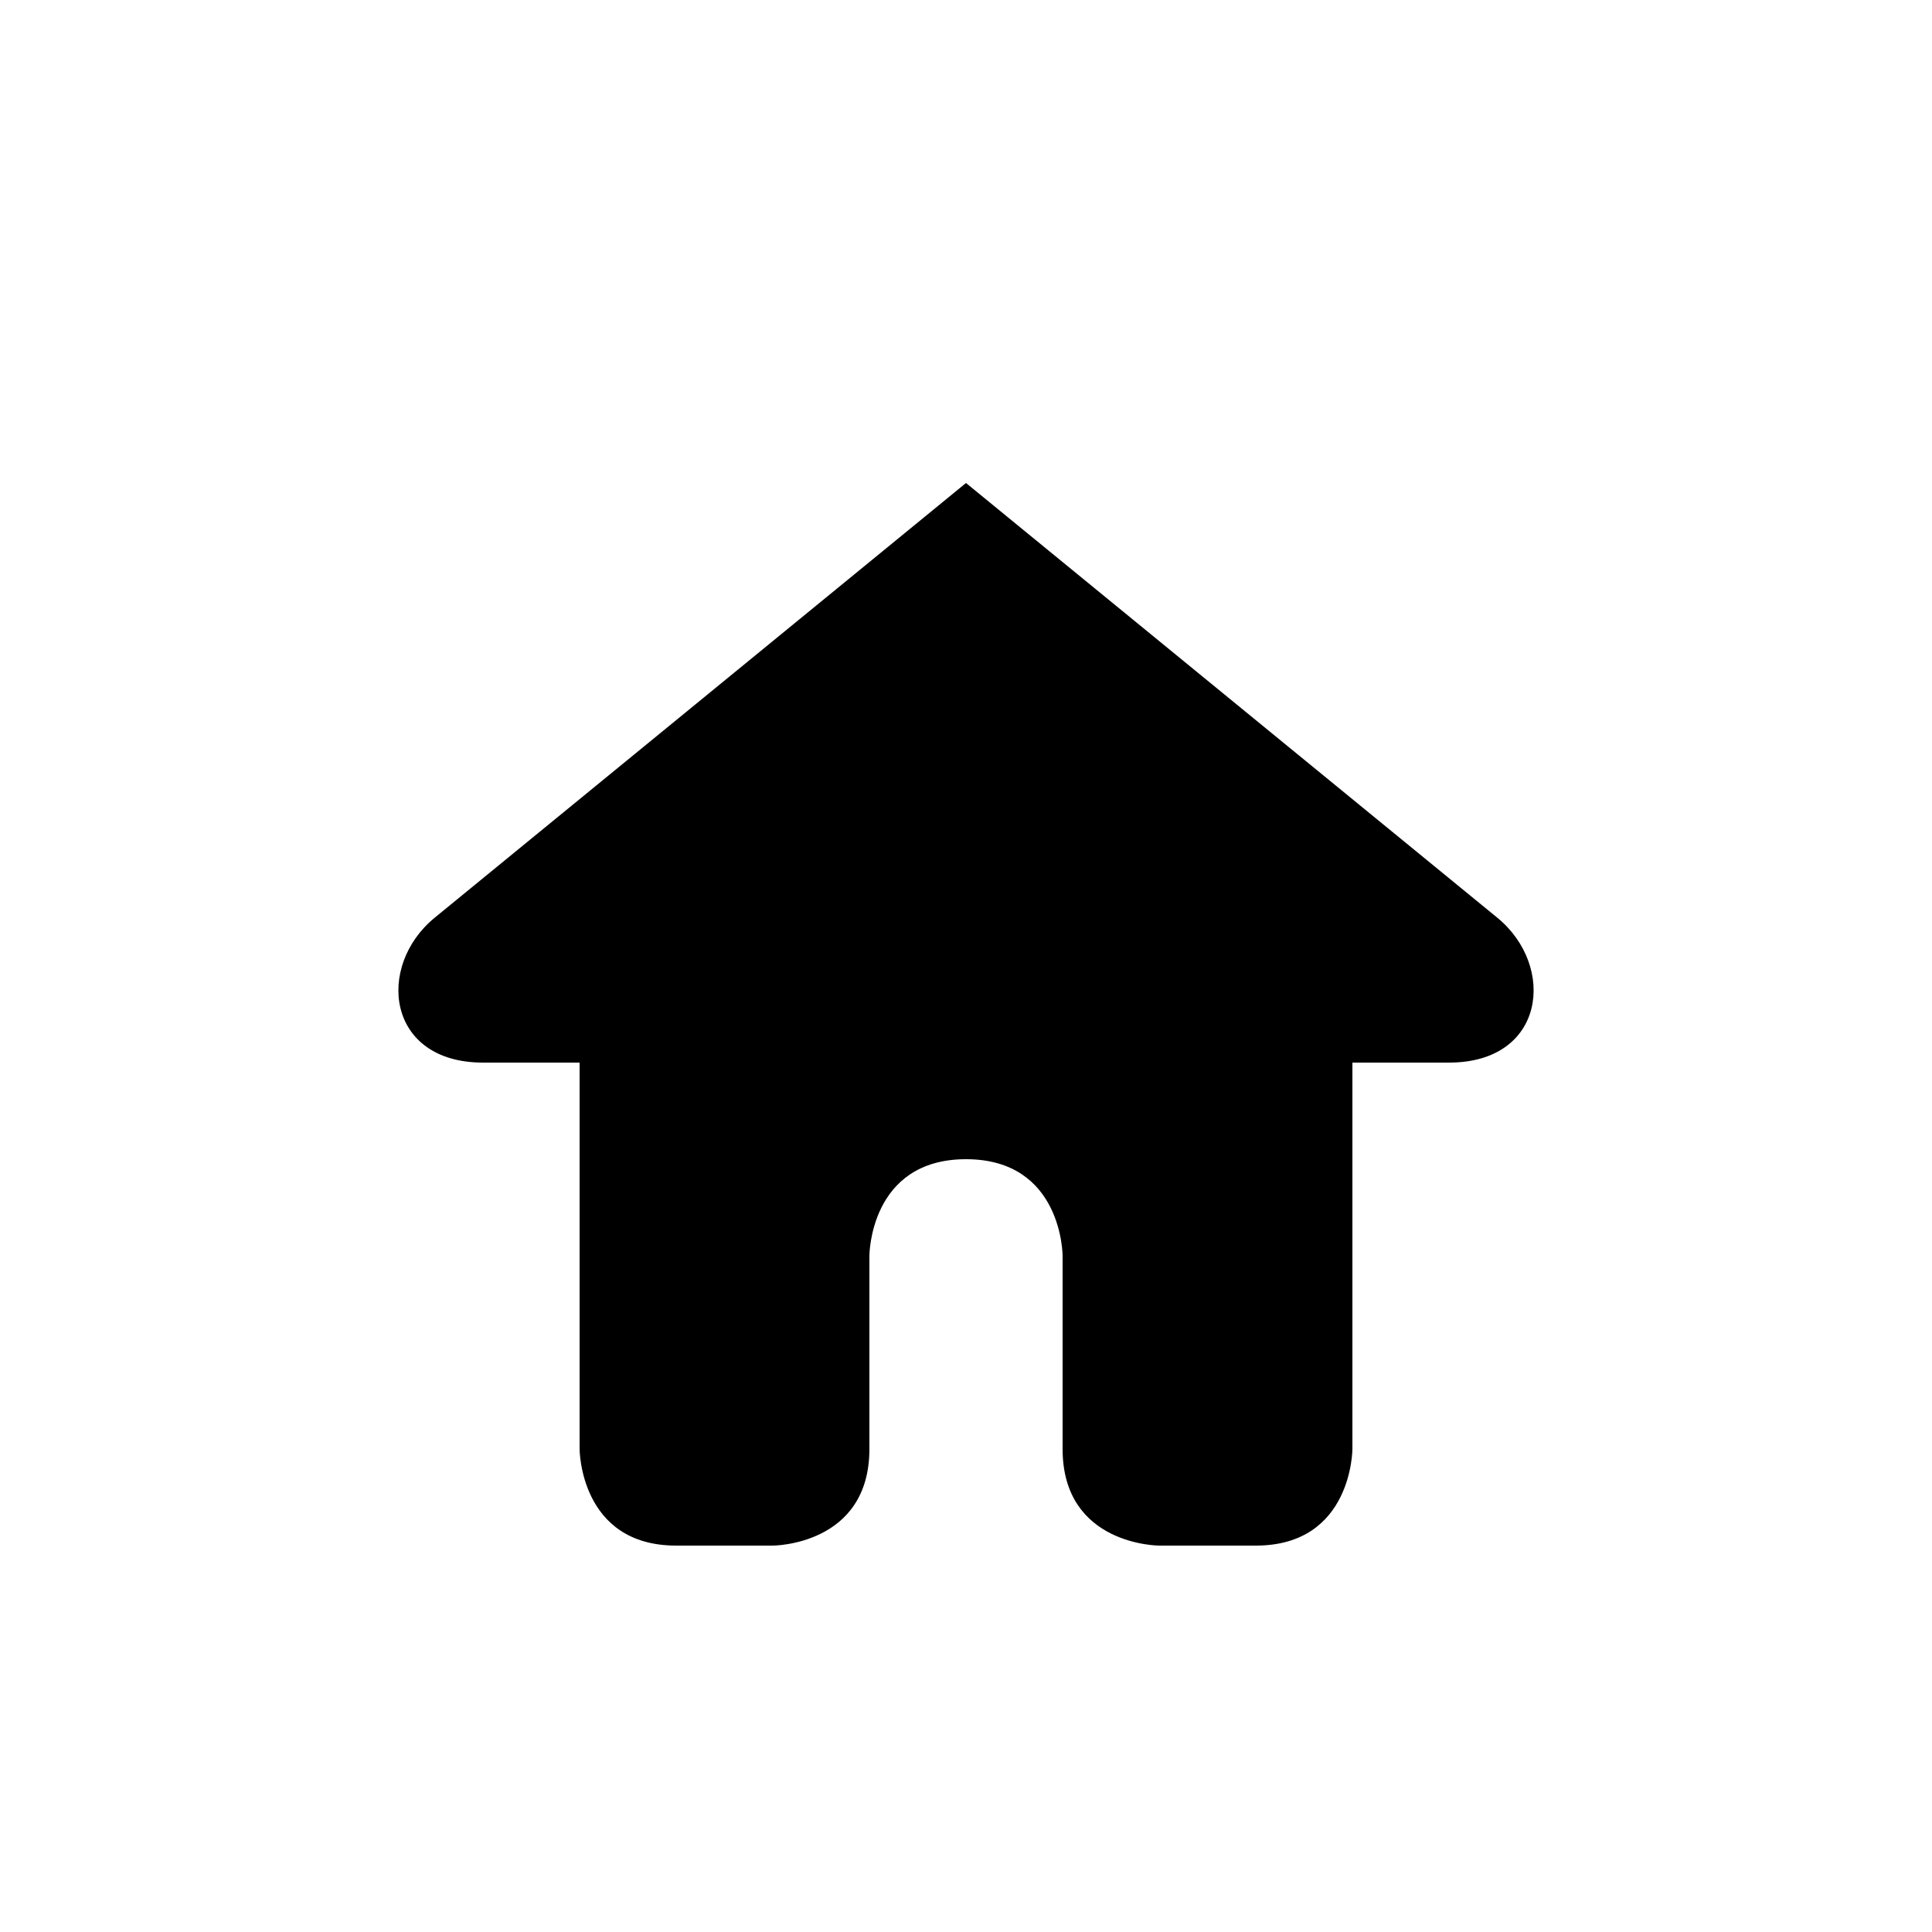 <?xml version="1.0" encoding="UTF-8" standalone="no"?>
<!-- Created with Inkscape (http://www.inkscape.org/) -->

<svg
   xmlns:dc="http://purl.org/dc/elements/1.1/"
   xmlns:cc="http://creativecommons.org/ns#"
   xmlns:rdf="http://www.w3.org/1999/02/22-rdf-syntax-ns#"
   xmlns:svg="http://www.w3.org/2000/svg"
   xmlns="http://www.w3.org/2000/svg"
   xmlns:sodipodi="http://sodipodi.sourceforge.net/DTD/sodipodi-0.dtd"
   xmlns:inkscape="http://www.inkscape.org/namespaces/inkscape"
   width="20"
   height="20"
   id="svg5738"
   version="1.1"
   inkscape:version="0.48.5 r10040"
   sodipodi:docname="home.svg">
  <defs
     id="defs5740" />
  <sodipodi:namedview
     id="base"
     pagecolor="#ffffff"
     bordercolor="#666666"
     borderopacity="1.0"
     inkscape:pageopacity="0.0"
     inkscape:pageshadow="2"
     inkscape:zoom="5.6568542"
     inkscape:cx="8.0624327"
     inkscape:cy="7.588165"
     inkscape:document-units="px"
     inkscape:current-layer="layer1"
     showgrid="false"
     inkscape:window-width="1033"
     inkscape:window-height="844"
     inkscape:window-x="20"
     inkscape:window-y="20"
     inkscape:window-maximized="0">
    <inkscape:grid
       type="xygrid"
       id="grid5746"
       empspacing="5"
       visible="true"
       enabled="true"
       snapvisiblegridlinesonly="true" />
  </sodipodi:namedview>
  <g
     inkscape:label="Layer 1"
     inkscape:groupmode="layer"
     id="layer1"
     transform="translate(0,-1032.362)">
    <path
       style="color:#000000;fill:#000000;fill-opacity:1;fill-rule:nonzero;stroke:none;stroke-width:1;marker:none;visibility:visible;display:inline;overflow:visible;enable-background:accumulate"
       d="M 10,5 4.5,9.5 C 3.889,10 4,11 5,11 l 1,0 0,4 c 0,0 -4e-5,1 1,1 l 1,0 c 0,0 1,0 1,-1 l 0,-2 c 0,0 0,-1 1,-1 1,0 1,1 1,1 l 0,2 c 0,1 1,1 1,1 l 1,0 c 1,0 1,-1 1,-1 l 0,-4 1,0 c 1,0 1.111,-1 0.5,-1.5 z"
       transform="translate(0,1032.362)"
       id="path3079"
       inkscape:connector-curvature="0"
       sodipodi:nodetypes="cssccscccscccsccssc" />
  </g>
</svg>
